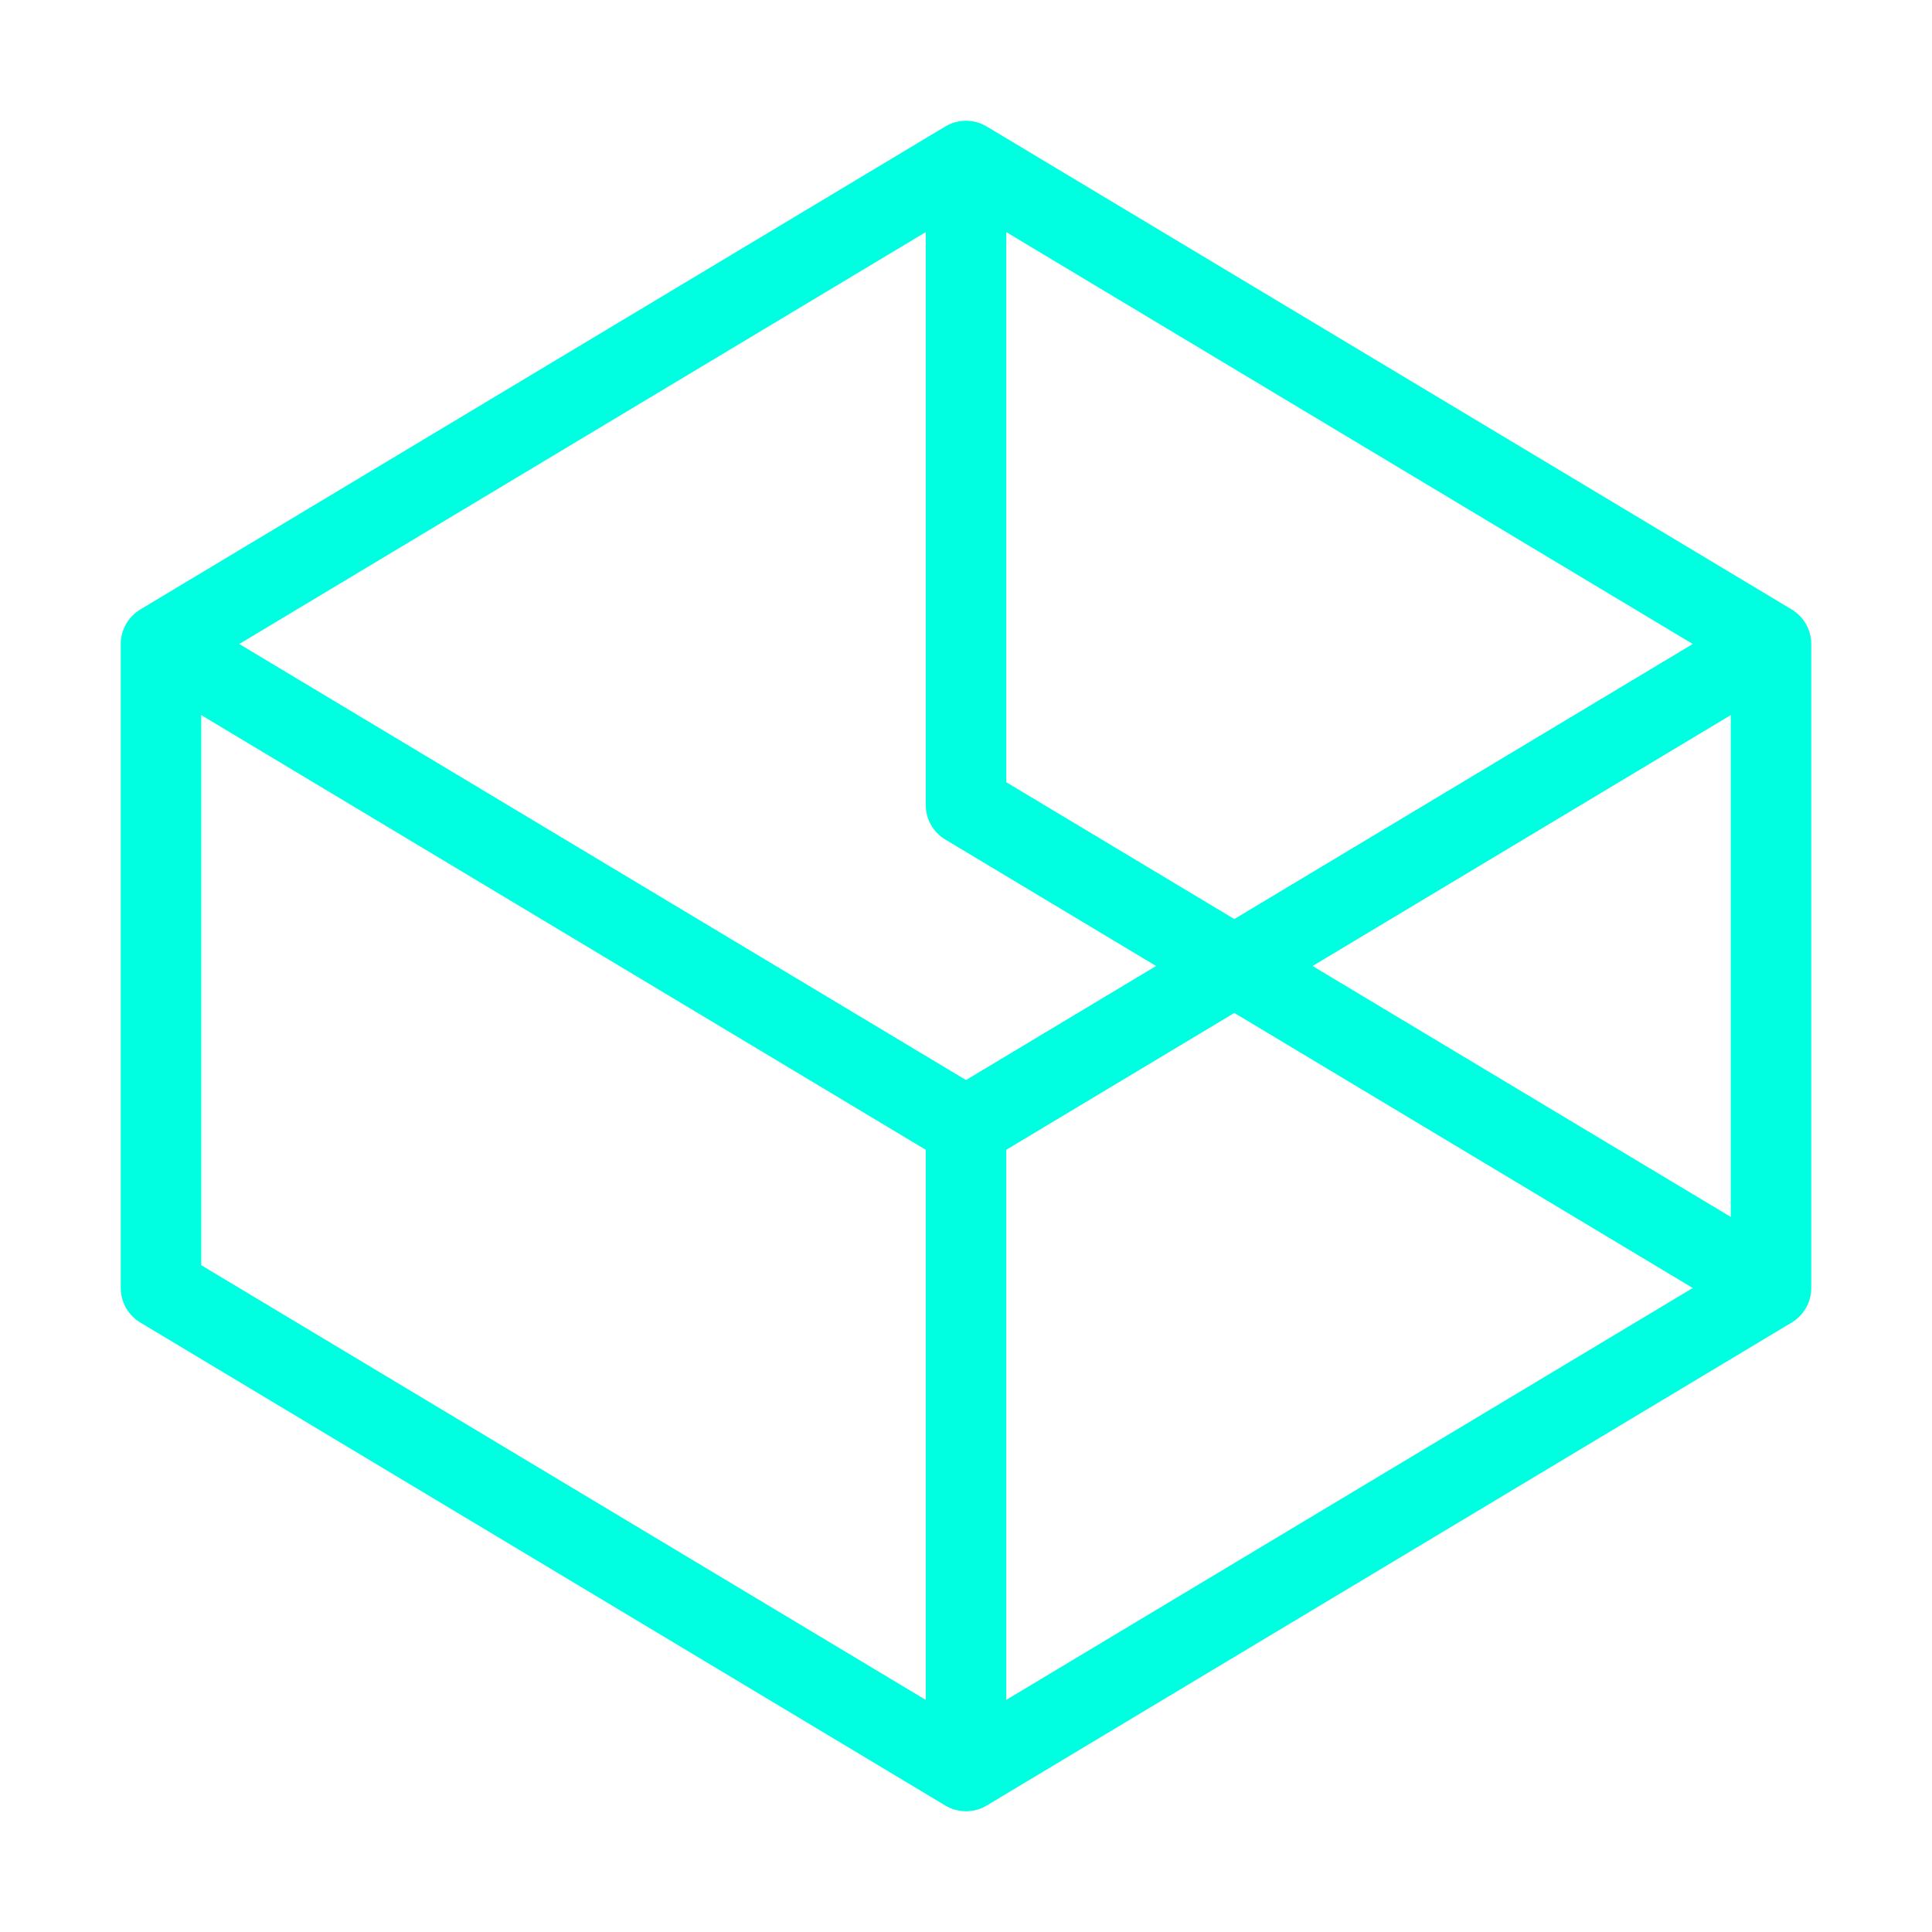 <svg width="48" height="48" viewBox="0 0 48 48" fill="none" xmlns="http://www.w3.org/2000/svg">
  <path d="M24 4L44 16V32L24 44L4 32V16L24 4Z" stroke="#00FFE0" stroke-width="2" stroke-linejoin="round"/>
  <path d="M24 44V28M44 16L24 28L4 16M24 4V20L44 32" stroke="#00FFE0" stroke-width="2" stroke-linejoin="round"/>
</svg> 